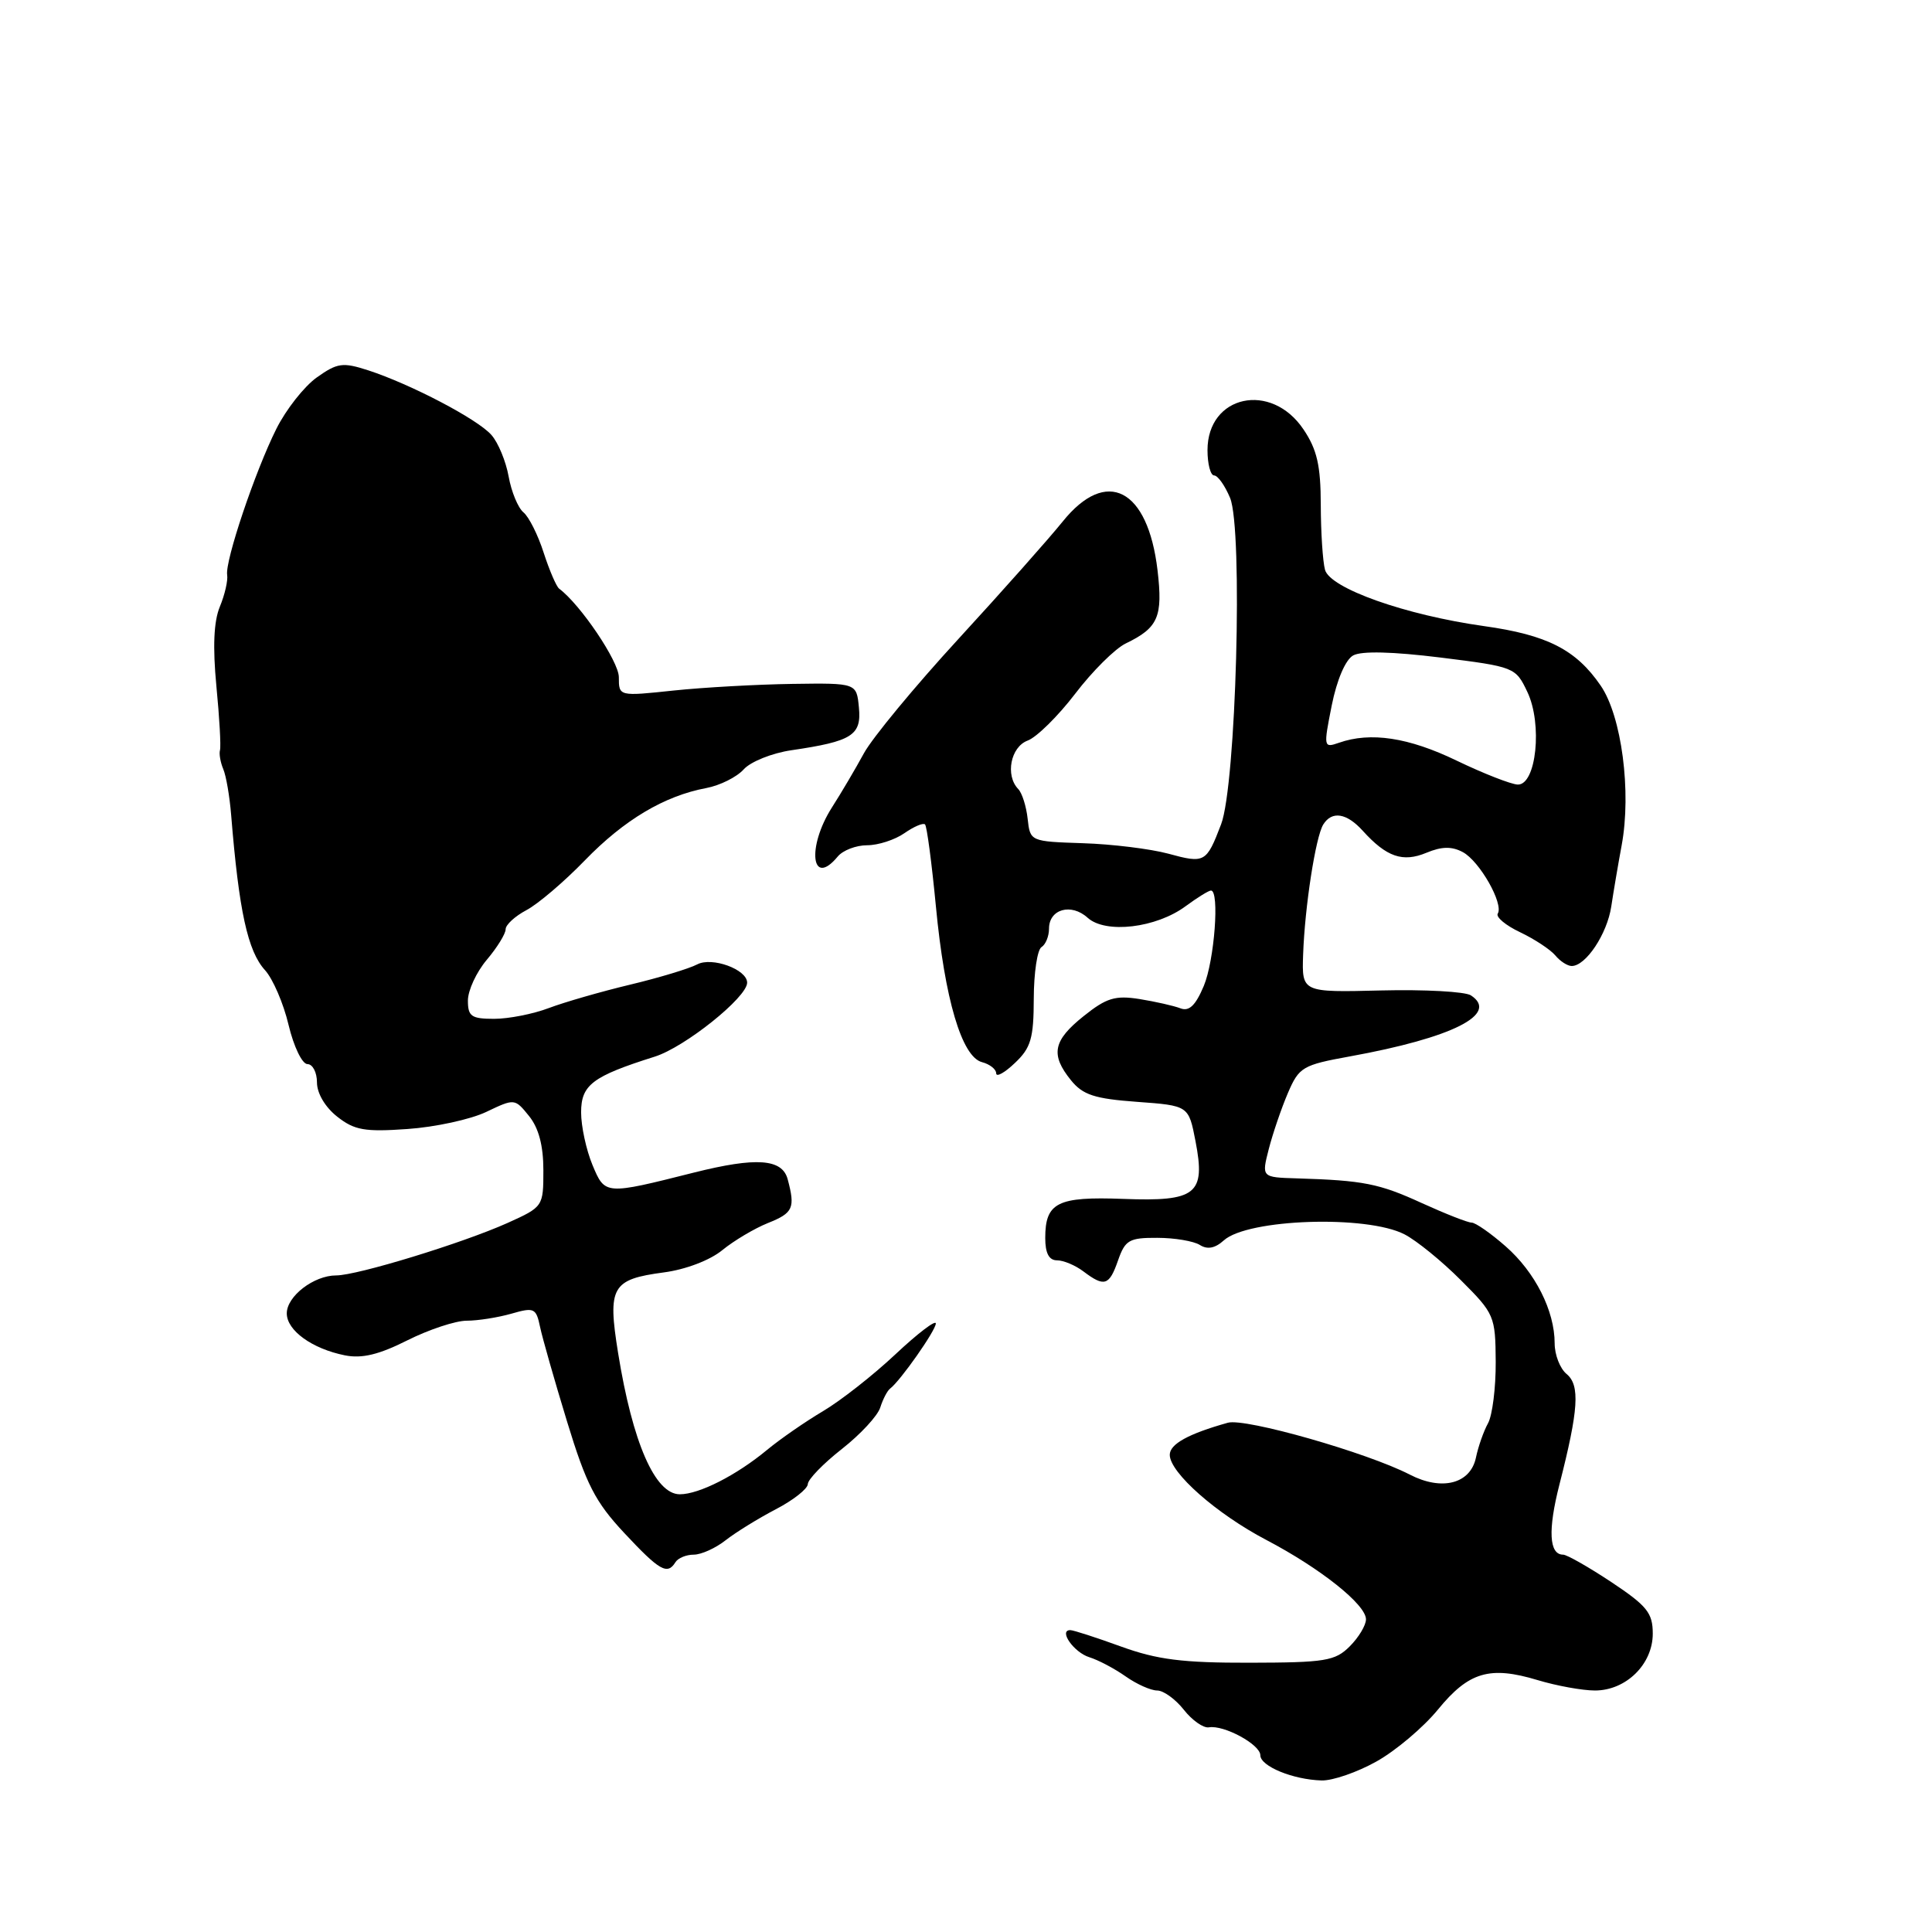 <?xml version="1.0" encoding="UTF-8" standalone="no"?>
<!DOCTYPE svg PUBLIC "-//W3C//DTD SVG 1.1//EN" "http://www.w3.org/Graphics/SVG/1.1/DTD/svg11.dtd" >
<svg xmlns="http://www.w3.org/2000/svg" xmlns:xlink="http://www.w3.org/1999/xlink" version="1.1" viewBox="0 0 256 256">
 <g >
 <path fill="currentColor"
d=" M 182.38 233.41 C 184.93 231.99 188.60 228.89 190.54 226.52 C 194.62 221.53 197.40 220.71 203.74 222.62 C 206.26 223.38 209.68 224.00 211.34 224.00 C 215.46 224.00 219.00 220.52 219.00 216.47 C 219.00 213.72 218.25 212.79 213.52 209.64 C 210.50 207.64 207.62 206.00 207.12 206.00 C 205.26 206.00 205.09 202.75 206.63 196.72 C 209.17 186.79 209.38 183.56 207.59 182.07 C 206.71 181.35 206.00 179.52 206.00 178.00 C 206.00 173.69 203.42 168.58 199.51 165.15 C 197.54 163.42 195.51 162.00 194.99 162.00 C 194.48 162.00 191.51 160.83 188.39 159.41 C 182.74 156.82 180.66 156.41 171.83 156.14 C 167.16 156.00 167.16 156.00 168.12 152.25 C 168.65 150.19 169.79 146.85 170.65 144.84 C 172.13 141.39 172.59 141.12 178.86 139.98 C 192.47 137.51 198.70 134.37 194.90 131.89 C 194.13 131.39 188.78 131.10 183.00 131.24 C 172.50 131.50 172.50 131.50 172.67 126.50 C 172.89 120.14 174.33 110.87 175.34 109.25 C 176.49 107.41 178.44 107.72 180.58 110.09 C 183.72 113.56 185.87 114.30 189.00 113.00 C 191.04 112.15 192.37 112.13 193.83 112.91 C 196.05 114.10 199.27 119.76 198.46 121.06 C 198.18 121.51 199.52 122.63 201.43 123.53 C 203.34 124.44 205.43 125.82 206.08 126.59 C 206.72 127.37 207.70 128.00 208.26 128.00 C 210.13 128.00 212.95 123.76 213.50 120.12 C 213.80 118.13 214.42 114.47 214.88 112.00 C 216.19 104.92 214.88 94.90 212.10 90.85 C 208.83 86.08 205.01 84.13 196.63 82.96 C 186.23 81.50 176.24 77.96 175.57 75.50 C 175.27 74.40 175.02 70.53 175.01 66.90 C 175.00 61.70 174.52 59.57 172.72 56.90 C 168.44 50.52 160.00 52.35 160.00 59.65 C 160.00 61.49 160.40 63.00 160.88 63.00 C 161.36 63.00 162.31 64.34 162.99 65.97 C 164.72 70.15 163.79 104.05 161.80 109.23 C 159.85 114.32 159.65 114.44 154.78 113.11 C 152.43 112.48 147.35 111.85 143.50 111.73 C 136.52 111.50 136.50 111.49 136.17 108.50 C 135.99 106.85 135.43 105.07 134.92 104.55 C 133.18 102.75 133.91 98.97 136.17 98.13 C 137.36 97.69 140.20 94.89 142.47 91.92 C 144.74 88.94 147.76 85.94 149.17 85.26 C 153.48 83.18 154.10 81.73 153.38 75.57 C 152.10 64.72 146.61 61.90 140.81 69.11 C 138.99 71.37 132.78 78.37 127.00 84.66 C 121.22 90.95 115.59 97.77 114.48 99.80 C 113.37 101.84 111.46 105.08 110.23 107.00 C 106.88 112.27 107.52 117.69 111.00 113.50 C 111.68 112.67 113.44 112.00 114.90 112.00 C 116.36 112.00 118.58 111.28 119.84 110.40 C 121.10 109.52 122.33 109.00 122.57 109.24 C 122.82 109.48 123.46 114.36 124.01 120.08 C 125.18 132.40 127.44 140.04 130.12 140.74 C 131.15 141.01 132.00 141.68 132.00 142.22 C 132.00 142.77 133.12 142.15 134.48 140.85 C 136.60 138.85 136.97 137.59 136.98 132.31 C 136.99 128.90 137.45 125.84 138.00 125.50 C 138.55 125.16 139.00 124.06 139.00 123.05 C 139.00 120.46 141.94 119.63 144.12 121.61 C 146.50 123.76 153.20 122.97 157.11 120.07 C 158.66 118.93 160.16 118.00 160.46 118.00 C 161.62 118.00 160.92 127.26 159.51 130.64 C 158.42 133.23 157.57 134.05 156.42 133.61 C 155.54 133.27 153.10 132.72 151.00 132.38 C 147.78 131.87 146.61 132.22 143.59 134.64 C 139.53 137.88 139.16 139.74 141.91 143.14 C 143.48 145.08 145.03 145.59 150.66 146.00 C 157.50 146.50 157.50 146.50 158.41 151.21 C 159.77 158.24 158.53 159.23 148.83 158.86 C 140.11 158.53 138.50 159.34 138.50 164.05 C 138.50 166.06 139.00 167.00 140.06 167.00 C 140.92 167.00 142.49 167.66 143.56 168.47 C 146.34 170.57 146.98 170.37 148.15 167.00 C 149.09 164.31 149.63 164.00 153.35 164.02 C 155.63 164.02 158.16 164.45 158.98 164.96 C 159.98 165.60 161.00 165.41 162.16 164.36 C 165.32 161.50 181.11 160.97 186.11 163.56 C 187.70 164.38 191.06 167.11 193.57 169.63 C 198.02 174.07 198.15 174.39 198.19 180.44 C 198.21 183.87 197.75 187.53 197.17 188.59 C 196.59 189.64 195.87 191.69 195.57 193.14 C 194.84 196.62 191.05 197.59 186.80 195.39 C 181.16 192.48 165.00 187.87 162.70 188.52 C 157.45 189.99 155.00 191.35 155.00 192.77 C 155.00 195.13 161.19 200.59 167.79 204.05 C 174.98 207.82 181.00 212.62 181.00 214.57 C 181.00 215.36 180.03 216.97 178.85 218.15 C 176.91 220.09 175.61 220.30 165.60 220.32 C 156.67 220.34 153.33 219.91 148.53 218.17 C 145.25 216.98 142.23 216.00 141.82 216.00 C 140.22 216.00 142.30 218.96 144.34 219.59 C 145.53 219.96 147.69 221.10 149.15 222.13 C 150.61 223.16 152.49 224.00 153.33 224.00 C 154.17 224.00 155.76 225.15 156.87 226.56 C 157.97 227.96 159.47 229.01 160.19 228.88 C 162.17 228.54 167.00 231.15 167.00 232.58 C 167.00 234.03 171.31 235.81 175.12 235.92 C 176.57 235.96 179.83 234.84 182.38 233.41 Z  M 89.50 207.00 C 89.84 206.45 90.93 206.00 91.92 206.00 C 92.92 206.00 94.82 205.14 96.15 204.09 C 97.48 203.05 100.47 201.20 102.79 199.99 C 105.10 198.79 107.02 197.28 107.04 196.65 C 107.06 196.02 109.09 193.93 111.55 192.00 C 114.01 190.07 116.30 187.60 116.64 186.50 C 116.99 185.40 117.57 184.28 117.94 184.00 C 119.29 182.99 124.00 176.28 124.00 175.37 C 124.00 174.85 121.59 176.69 118.64 179.46 C 115.69 182.23 111.37 185.62 109.03 187.00 C 106.70 188.38 103.38 190.68 101.65 192.11 C 97.59 195.48 92.64 198.00 90.08 198.00 C 86.80 198.00 83.82 191.18 81.90 179.27 C 80.49 170.51 81.05 169.52 87.97 168.60 C 90.85 168.22 94.08 166.99 95.71 165.65 C 97.24 164.40 99.96 162.78 101.75 162.06 C 105.11 160.72 105.39 160.07 104.37 156.25 C 103.64 153.54 100.21 153.30 91.96 155.37 C 80.13 158.35 80.17 158.35 78.50 154.35 C 77.68 152.37 77.00 149.25 77.00 147.40 C 77.00 143.75 78.49 142.62 86.76 140.01 C 90.74 138.76 99.00 132.15 99.00 130.21 C 99.00 128.45 94.33 126.75 92.38 127.79 C 91.34 128.34 87.35 129.55 83.50 130.47 C 79.65 131.39 74.80 132.79 72.73 133.57 C 70.66 134.36 67.39 135.00 65.48 135.00 C 62.46 135.00 62.00 134.68 62.00 132.58 C 62.00 131.24 63.12 128.82 64.50 127.18 C 65.88 125.55 67.00 123.73 67.00 123.13 C 67.00 122.54 68.24 121.40 69.75 120.60 C 71.26 119.81 74.75 116.84 77.50 114.00 C 82.72 108.62 88.03 105.46 93.59 104.42 C 95.39 104.08 97.63 102.97 98.55 101.94 C 99.47 100.92 102.32 99.78 104.87 99.41 C 112.91 98.23 114.17 97.43 113.81 93.75 C 113.50 90.50 113.50 90.50 105.00 90.62 C 100.33 90.69 93.24 91.08 89.25 91.50 C 82.00 92.27 82.00 92.27 82.00 89.73 C 82.00 87.64 76.91 80.10 74.09 78.00 C 73.72 77.72 72.80 75.58 72.04 73.24 C 71.29 70.89 70.08 68.48 69.36 67.89 C 68.64 67.29 67.76 65.16 67.40 63.15 C 67.04 61.14 66.02 58.66 65.12 57.64 C 63.30 55.55 54.42 50.90 48.76 49.06 C 45.41 47.98 44.70 48.08 41.98 50.01 C 40.31 51.20 37.89 54.27 36.61 56.84 C 33.80 62.46 29.80 74.35 30.10 76.18 C 30.22 76.91 29.79 78.80 29.13 80.39 C 28.32 82.35 28.18 85.72 28.67 90.89 C 29.08 95.08 29.29 98.90 29.15 99.40 C 29.01 99.89 29.21 101.02 29.58 101.90 C 29.96 102.78 30.43 105.53 30.63 108.00 C 31.66 120.70 32.82 126.05 35.13 128.57 C 36.16 129.71 37.57 132.97 38.24 135.82 C 38.92 138.68 40.04 141.00 40.74 141.00 C 41.43 141.00 42.00 142.09 42.00 143.43 C 42.00 144.87 43.09 146.71 44.68 147.96 C 46.96 149.76 48.33 150.00 53.99 149.60 C 57.65 149.35 62.34 148.33 64.42 147.34 C 68.19 145.54 68.21 145.54 70.10 147.88 C 71.38 149.46 72.00 151.80 72.00 155.06 C 72.00 159.87 71.97 159.92 67.25 162.05 C 61.30 164.72 47.34 169.00 44.55 169.00 C 41.58 169.00 38.00 171.76 38.00 174.03 C 38.00 176.30 41.36 178.72 45.70 179.59 C 47.95 180.04 50.21 179.50 53.98 177.60 C 56.83 176.17 60.37 175.00 61.84 175.00 C 63.31 175.00 65.97 174.58 67.76 174.07 C 70.77 173.20 71.04 173.32 71.56 175.82 C 71.87 177.29 73.48 182.94 75.14 188.37 C 77.68 196.69 78.87 199.01 82.71 203.12 C 87.40 208.14 88.43 208.73 89.50 207.00 Z  M 193.00 100.78 C 186.64 97.71 181.60 96.95 177.42 98.42 C 175.38 99.13 175.36 99.01 176.46 93.48 C 177.14 90.08 178.28 87.42 179.30 86.85 C 180.40 86.24 184.50 86.34 190.90 87.13 C 200.67 88.35 200.83 88.41 202.38 91.68 C 204.41 95.93 203.57 104.02 201.11 103.96 C 200.23 103.93 196.57 102.50 193.00 100.78 Z "/>
</g>
</svg>
